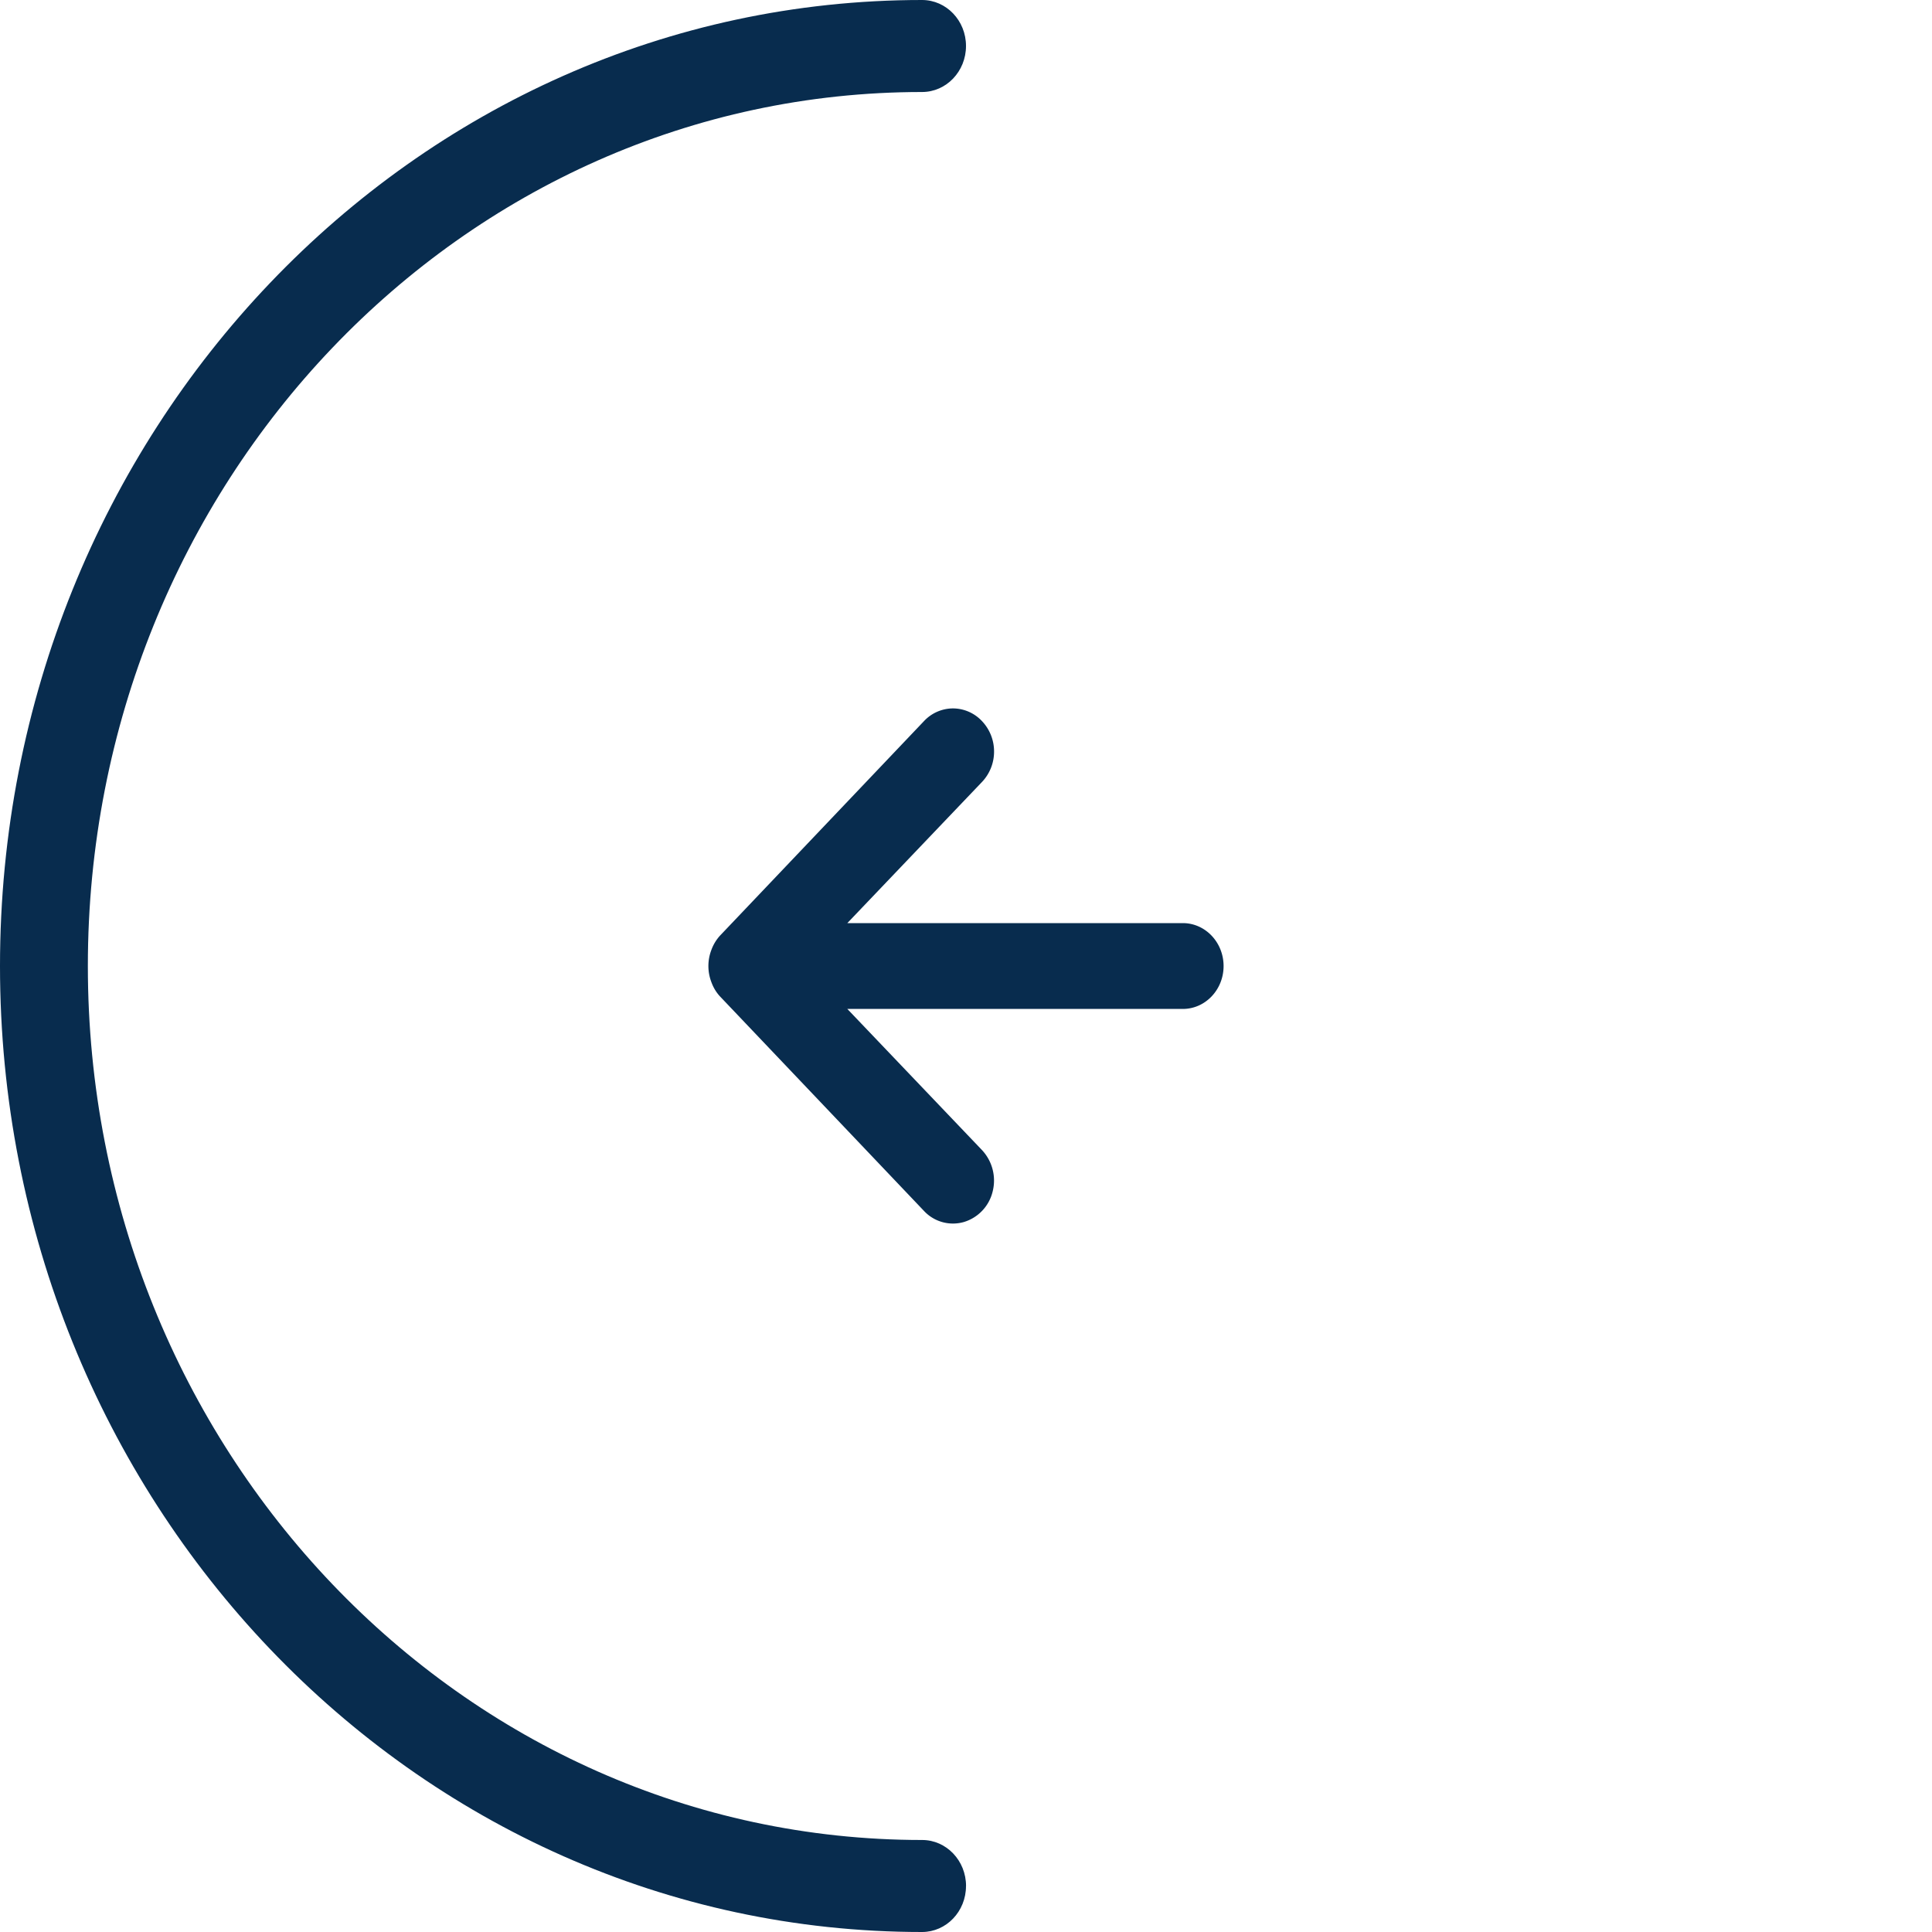 <svg width="40" height="40" fill="none" xmlns="http://www.w3.org/2000/svg"><g clip-path="url(#clip0)" fill="#082C4E"><path fill-rule="evenodd" clip-rule="evenodd" d="M20 39.048c0 .526-.407.952-.91.952C8.548 40 0 31.046 0 20S8.547 0 19.09 0c.503 0 .91.426.91.952s-.407.953-.91.953C9.552 1.905 1.819 10.006 1.819 20c0 9.994 7.733 18.095 17.273 18.095.502 0 .909.427.909.953z"/><path d="M14.73 20.338c.04.11.1.209.178.293l4.223 4.441a.82.82 0 00.82.23.871.871 0 00.6-.63.924.924 0 00-.22-.861l-2.788-2.922h6.946c.466 0 .844-.398.844-.888s-.378-.889-.844-.889h-6.946l2.788-2.922a.911.911 0 00.25-.63.911.911 0 00-.25-.63.825.825 0 00-.6-.263.825.825 0 00-.6.262l-4.223 4.441a.895.895 0 00-.178.293.93.93 0 000 .675z"/></g><defs><clipPath id="clip0"><path fill="#fff" transform="rotate(-180 20 20)" d="M0 0h40v40H0z"/></clipPath></defs></svg>